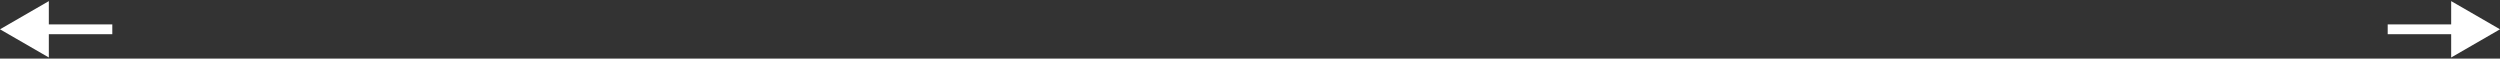 <svg width="1024" height="24" viewBox="0 0 1024 24" fill="none" xmlns="http://www.w3.org/2000/svg">
<rect x="0" y="0" width="1024" height="24" fill="#333333" stroke="none"/>
<path d="M0 12L20 23.547V0.453L0 12ZM46 10H18V14H46V10Z" fill="white"/>
<path d="M1024 12L1004 0.453L1004 23.547L1024 12ZM978 14L1006 14L1006 10L978 10L978 14Z" fill="white"/>
</svg>
